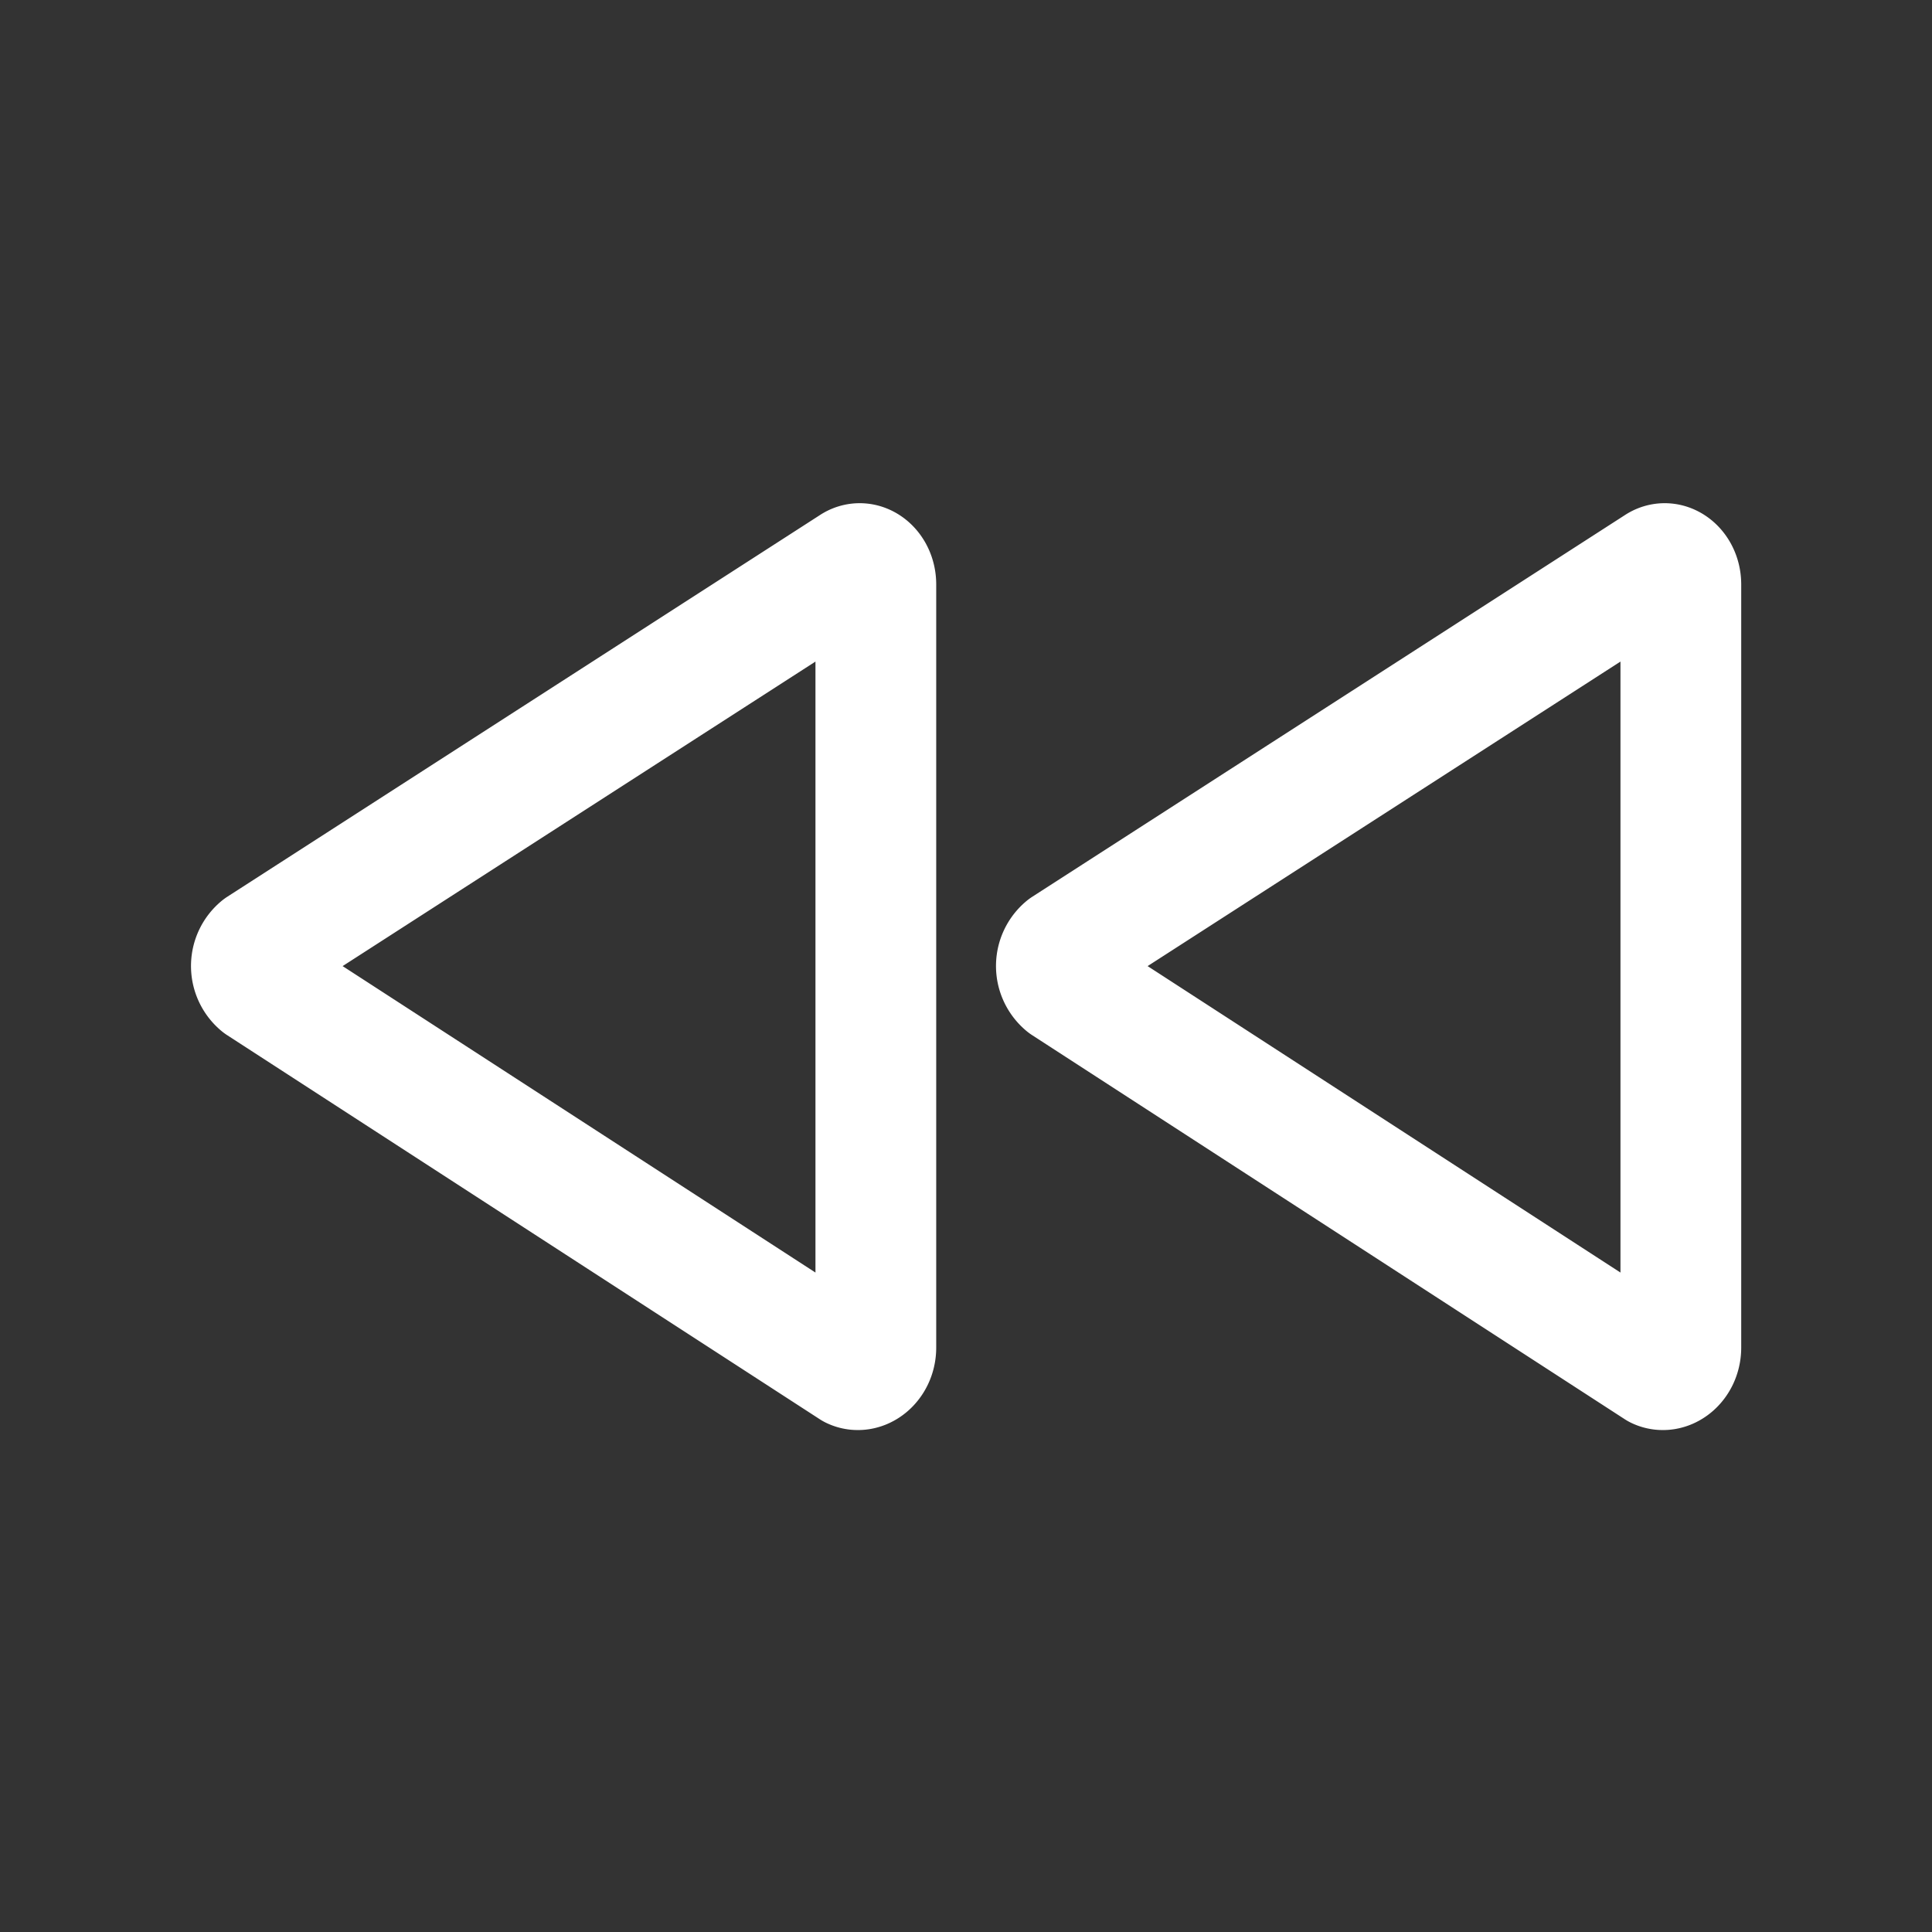 <svg width="24px" height="24px" viewBox="0 0 24 24" xmlns="http://www.w3.org/2000/svg"><rect x="0" y="0" width="24" height="24" fill="#333333" stroke="none"/><defs><style>.cls-1{fill:none;stroke:#fff;stroke-linecap:round;stroke-linejoin:round;stroke-width:1.5px;fill-rule:evenodd;}</style></defs><g id="ic-media-backward"><path class="cls-1" d="M20.88,16.74V7.26c0-.19-.16-.32-.29-.23l-7.36,4.74a.3.3,0,0,0,0,.46L20.59,17C20.72,17.06,20.88,16.93,20.88,16.74Z"/><path class="cls-1" d="M10.88,16.74V7.26c0-.19-.16-.32-.29-.23L3.23,11.77a.3.3,0,0,0,0,.46L10.59,17C10.72,17.06,10.88,16.93,10.88,16.74Z"/></g></svg>